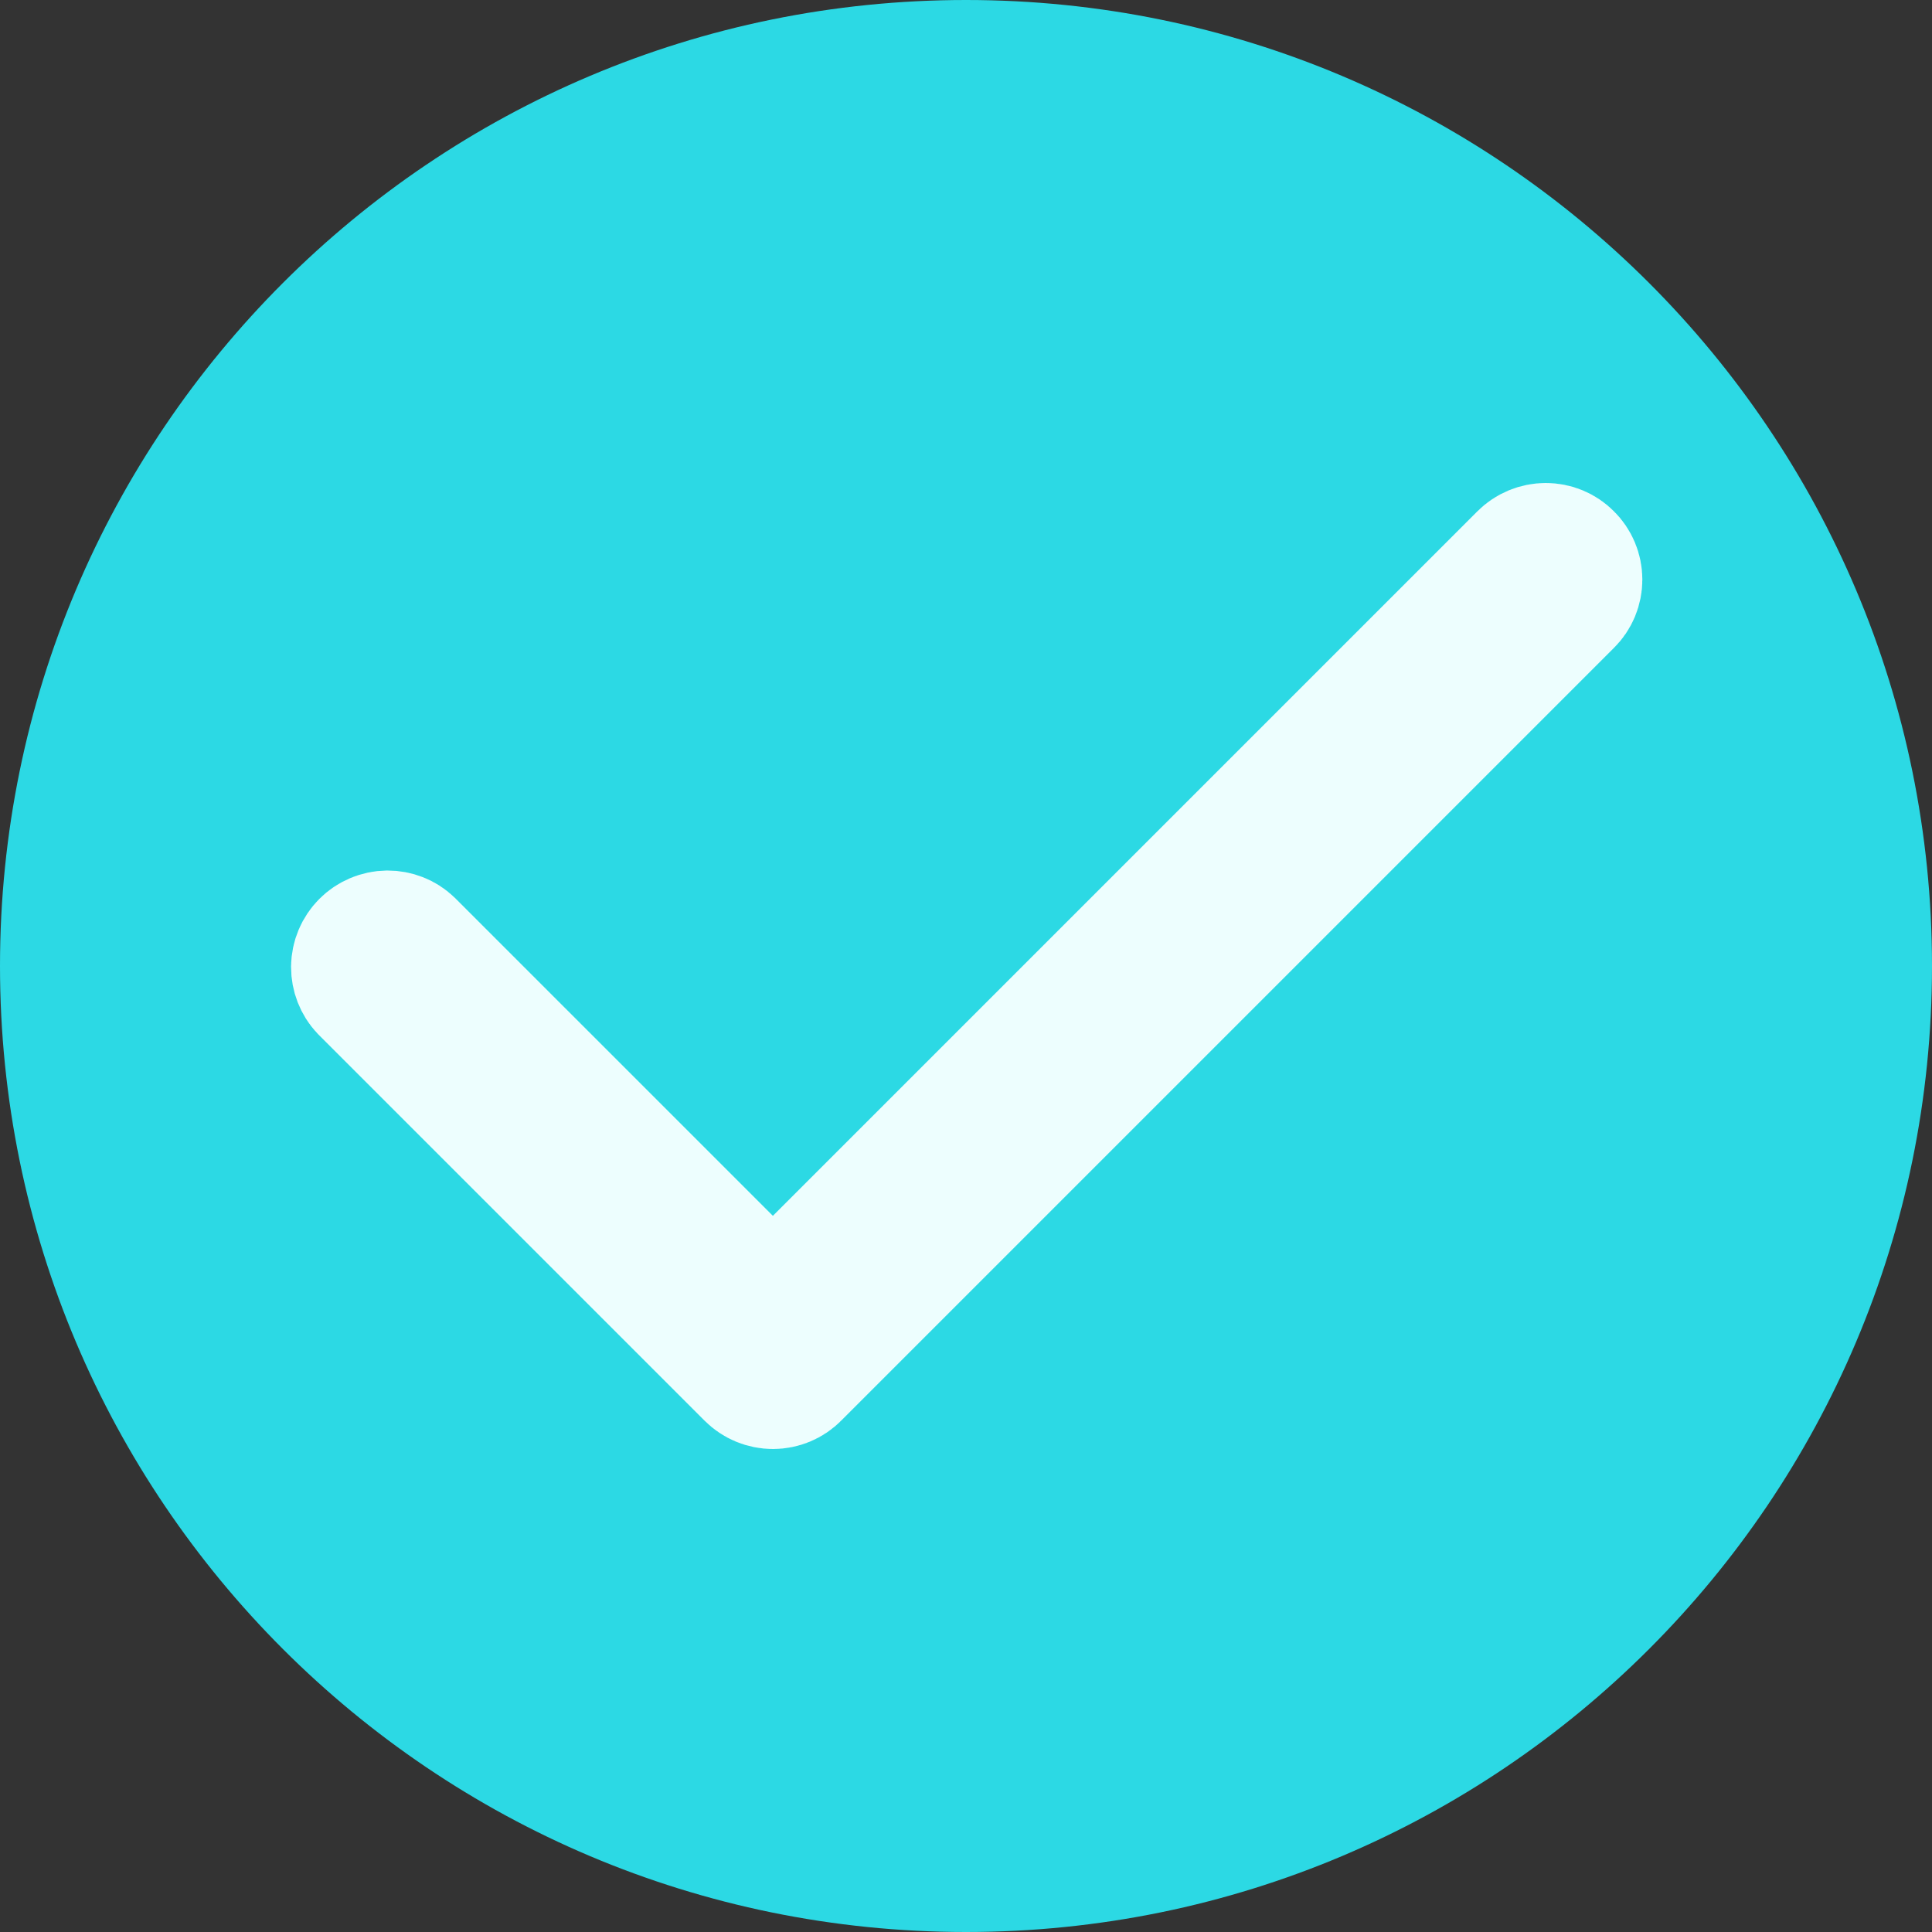 <svg width="14" height="14" viewBox="0 0 14 14" fill="none" xmlns="http://www.w3.org/2000/svg">
<rect x="0" y="0" width="14" height="14" fill="#333333" stroke="none"/>
<g id="check">
<path d="M0 7C0 3.134 3.134 0 7 0C10.866 0 14 3.134 14 7C14 10.866 10.866 14 7 14C3.134 14 0 10.866 0 7Z" fill="#2CD9E4"/>
<path id="Vector" d="M5.247 9.164L5.601 9.517L5.954 9.164L11.059 4.059C11.059 4.059 11.059 4.059 11.059 4.059C11.097 4.021 11.148 4 11.201 4C11.254 4 11.305 4.021 11.342 4.059C11.38 4.096 11.401 4.147 11.401 4.2C11.401 4.253 11.38 4.304 11.342 4.341C11.342 4.341 11.342 4.341 11.342 4.341L5.742 9.941C5.705 9.979 5.654 10 5.601 10C5.548 10 5.497 9.979 5.459 9.941L2.663 7.145C2.628 7.108 2.609 7.058 2.609 7.007C2.61 6.954 2.631 6.904 2.668 6.867C2.705 6.83 2.755 6.809 2.808 6.808C2.859 6.808 2.909 6.827 2.946 6.863L5.247 9.164Z" fill="#EDFEFE" stroke="#EDFEFE"/>
</g>
</svg>
